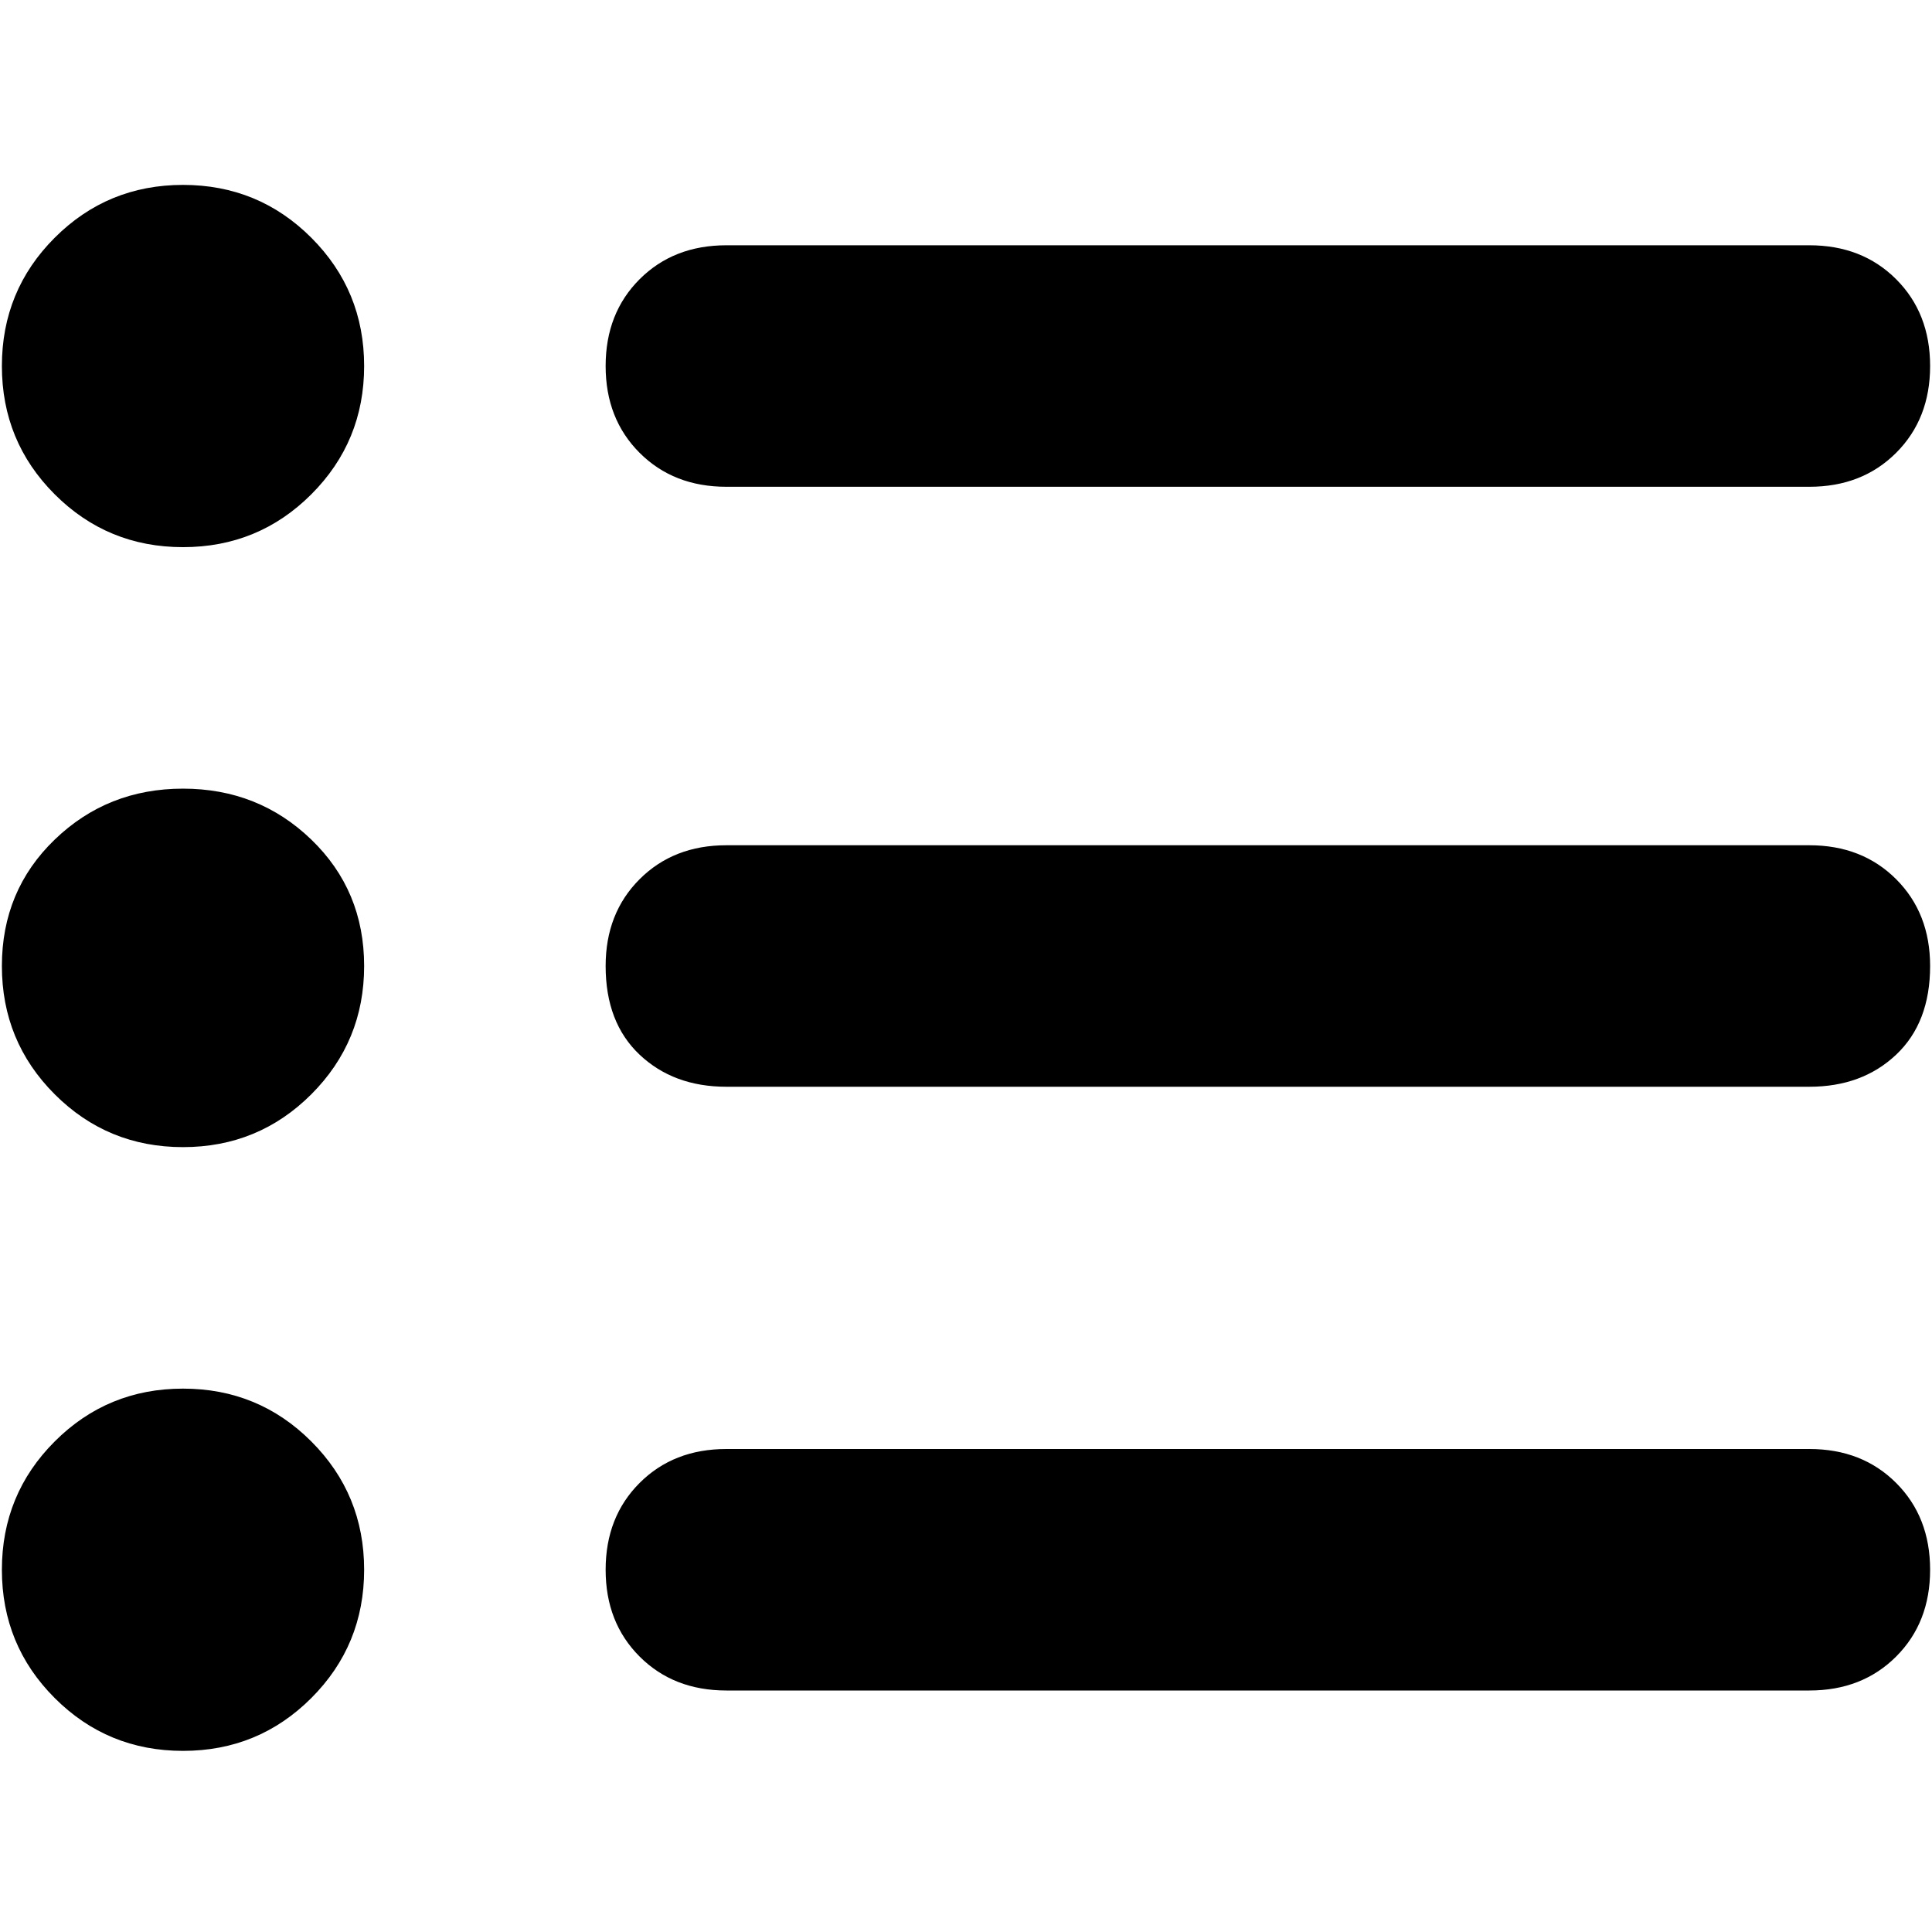 <svg xmlns="http://www.w3.org/2000/svg" viewBox="0 0 512 512">
	<path d="M479.5 384q14 0 23 9t9 23-9 23-23 9h-287q-14 0-23-9t-9-23 9-23 23-9h287zm-287-255q-14 0-23-9t-9-23 9-23 23-9h287q14 0 23 9t9 23-9 23-23 9h-287zm-144 239q20 0 34 14t14 34-14 34-34 14-34-14-14-34 14-34 34-14zm0-159q20 0 34 13.5t14 33.5-14 34-34 14-34-14-14-34 14-33.5 34-13.5zm0-160q20 0 34 14t14 34-14 34-34 14-34-14-14-34 14-34 34-14zm431 175q14 0 23 9t9 23q0 15-9 23.5t-23 8.5h-287q-14 0-23-8.5t-9-23.5q0-14 9-23t23-9h287z"/>
</svg>